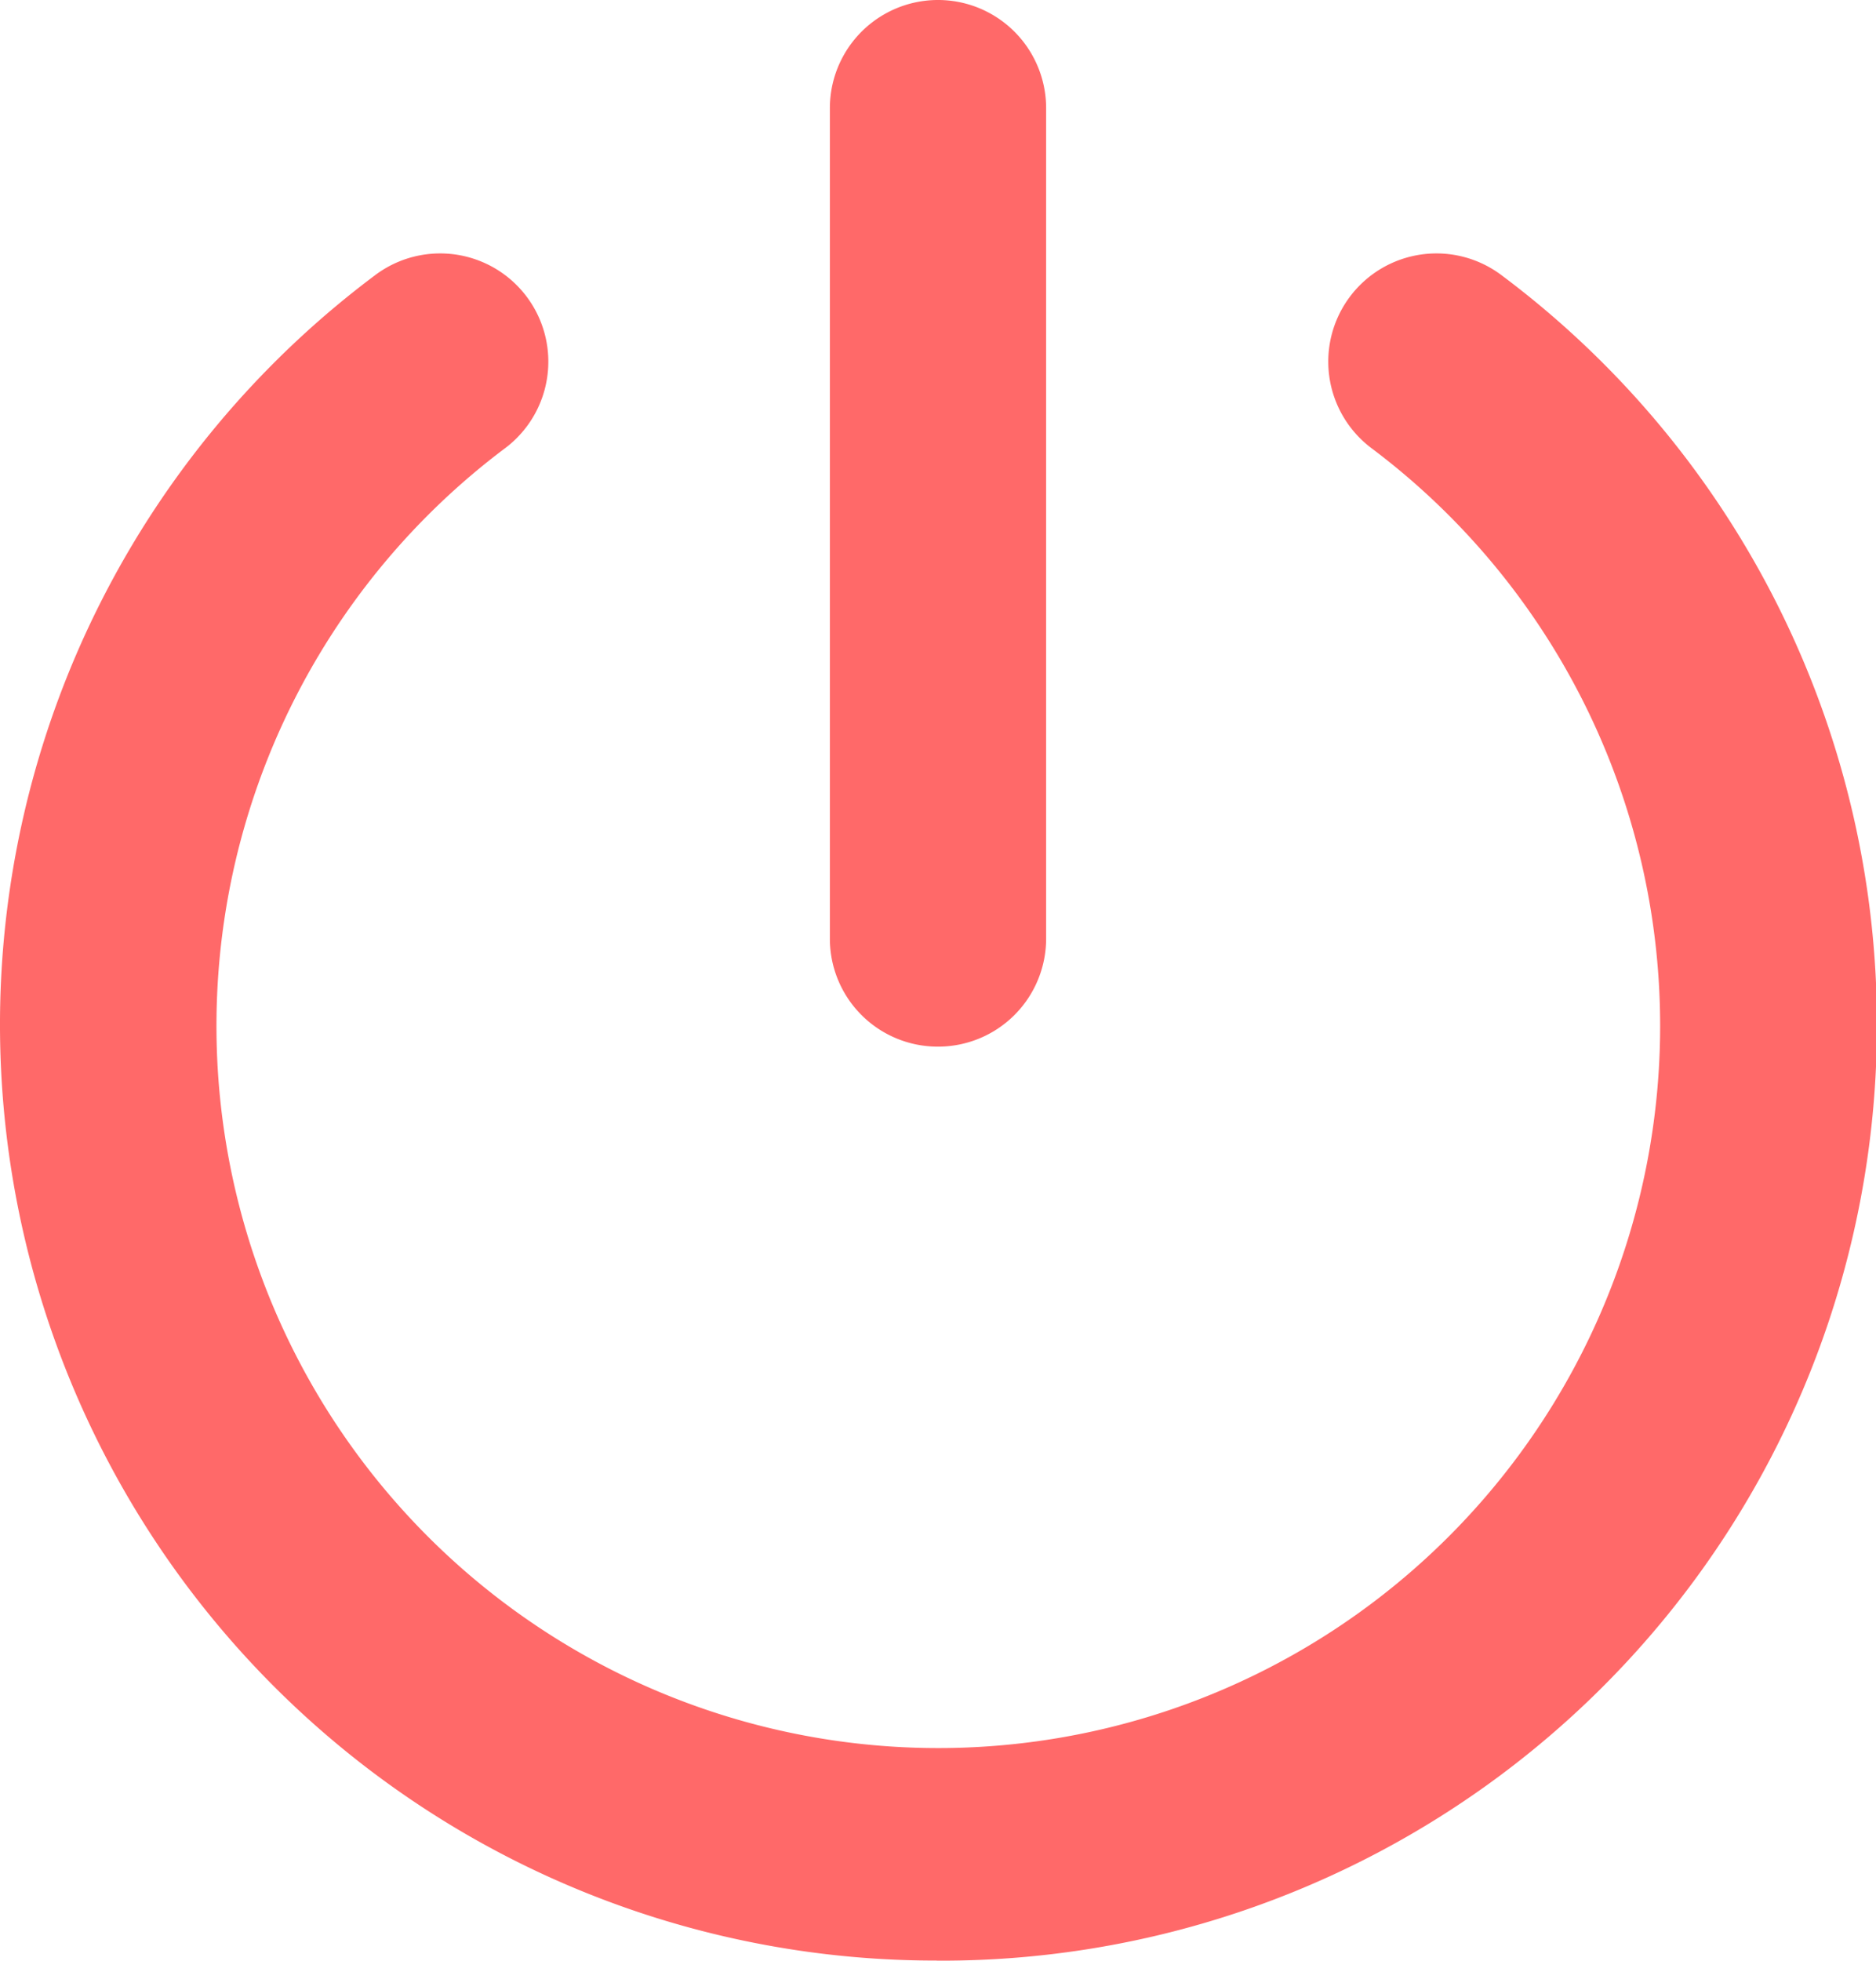 <svg xmlns="http://www.w3.org/2000/svg" width="18.668" height="19.501" viewBox="0 0 18.668 19.501">
  <g id="Grupo_9199" data-name="Grupo 9199" transform="translate(0.25 0.25)">
    <g id="Grupo_1390" data-name="Grupo 1390" transform="translate(0 2.521)">
      <path id="Caminho_2658" data-name="Caminho 2658" d="M672.224,516.611A9.059,9.059,0,0,1,666.77,500.3a.825.825,0,1,1,1,1.316,7.433,7.433,0,1,0,8.914,0,.825.825,0,1,1,1-1.316,9.058,9.058,0,0,1-5.452,16.312Z" transform="translate(-663.14 -500.132)" fill="#ff6969" stroke="#ff6969" stroke-width="0.5"/>
    </g>
    <g id="Grupo_1391" data-name="Grupo 1391" transform="translate(8.258)">
      <path id="Caminho_2659" data-name="Caminho 2659" d="M668.966,508.515a.824.824,0,0,1-.826-.826v-8.258a.826.826,0,0,1,1.652,0v8.258A.825.825,0,0,1,668.966,508.515Z" transform="translate(-668.14 -498.605)" fill="#ff6969" stroke="#ff6969" stroke-width="0.5"/>
    </g>
  </g>
</svg>
